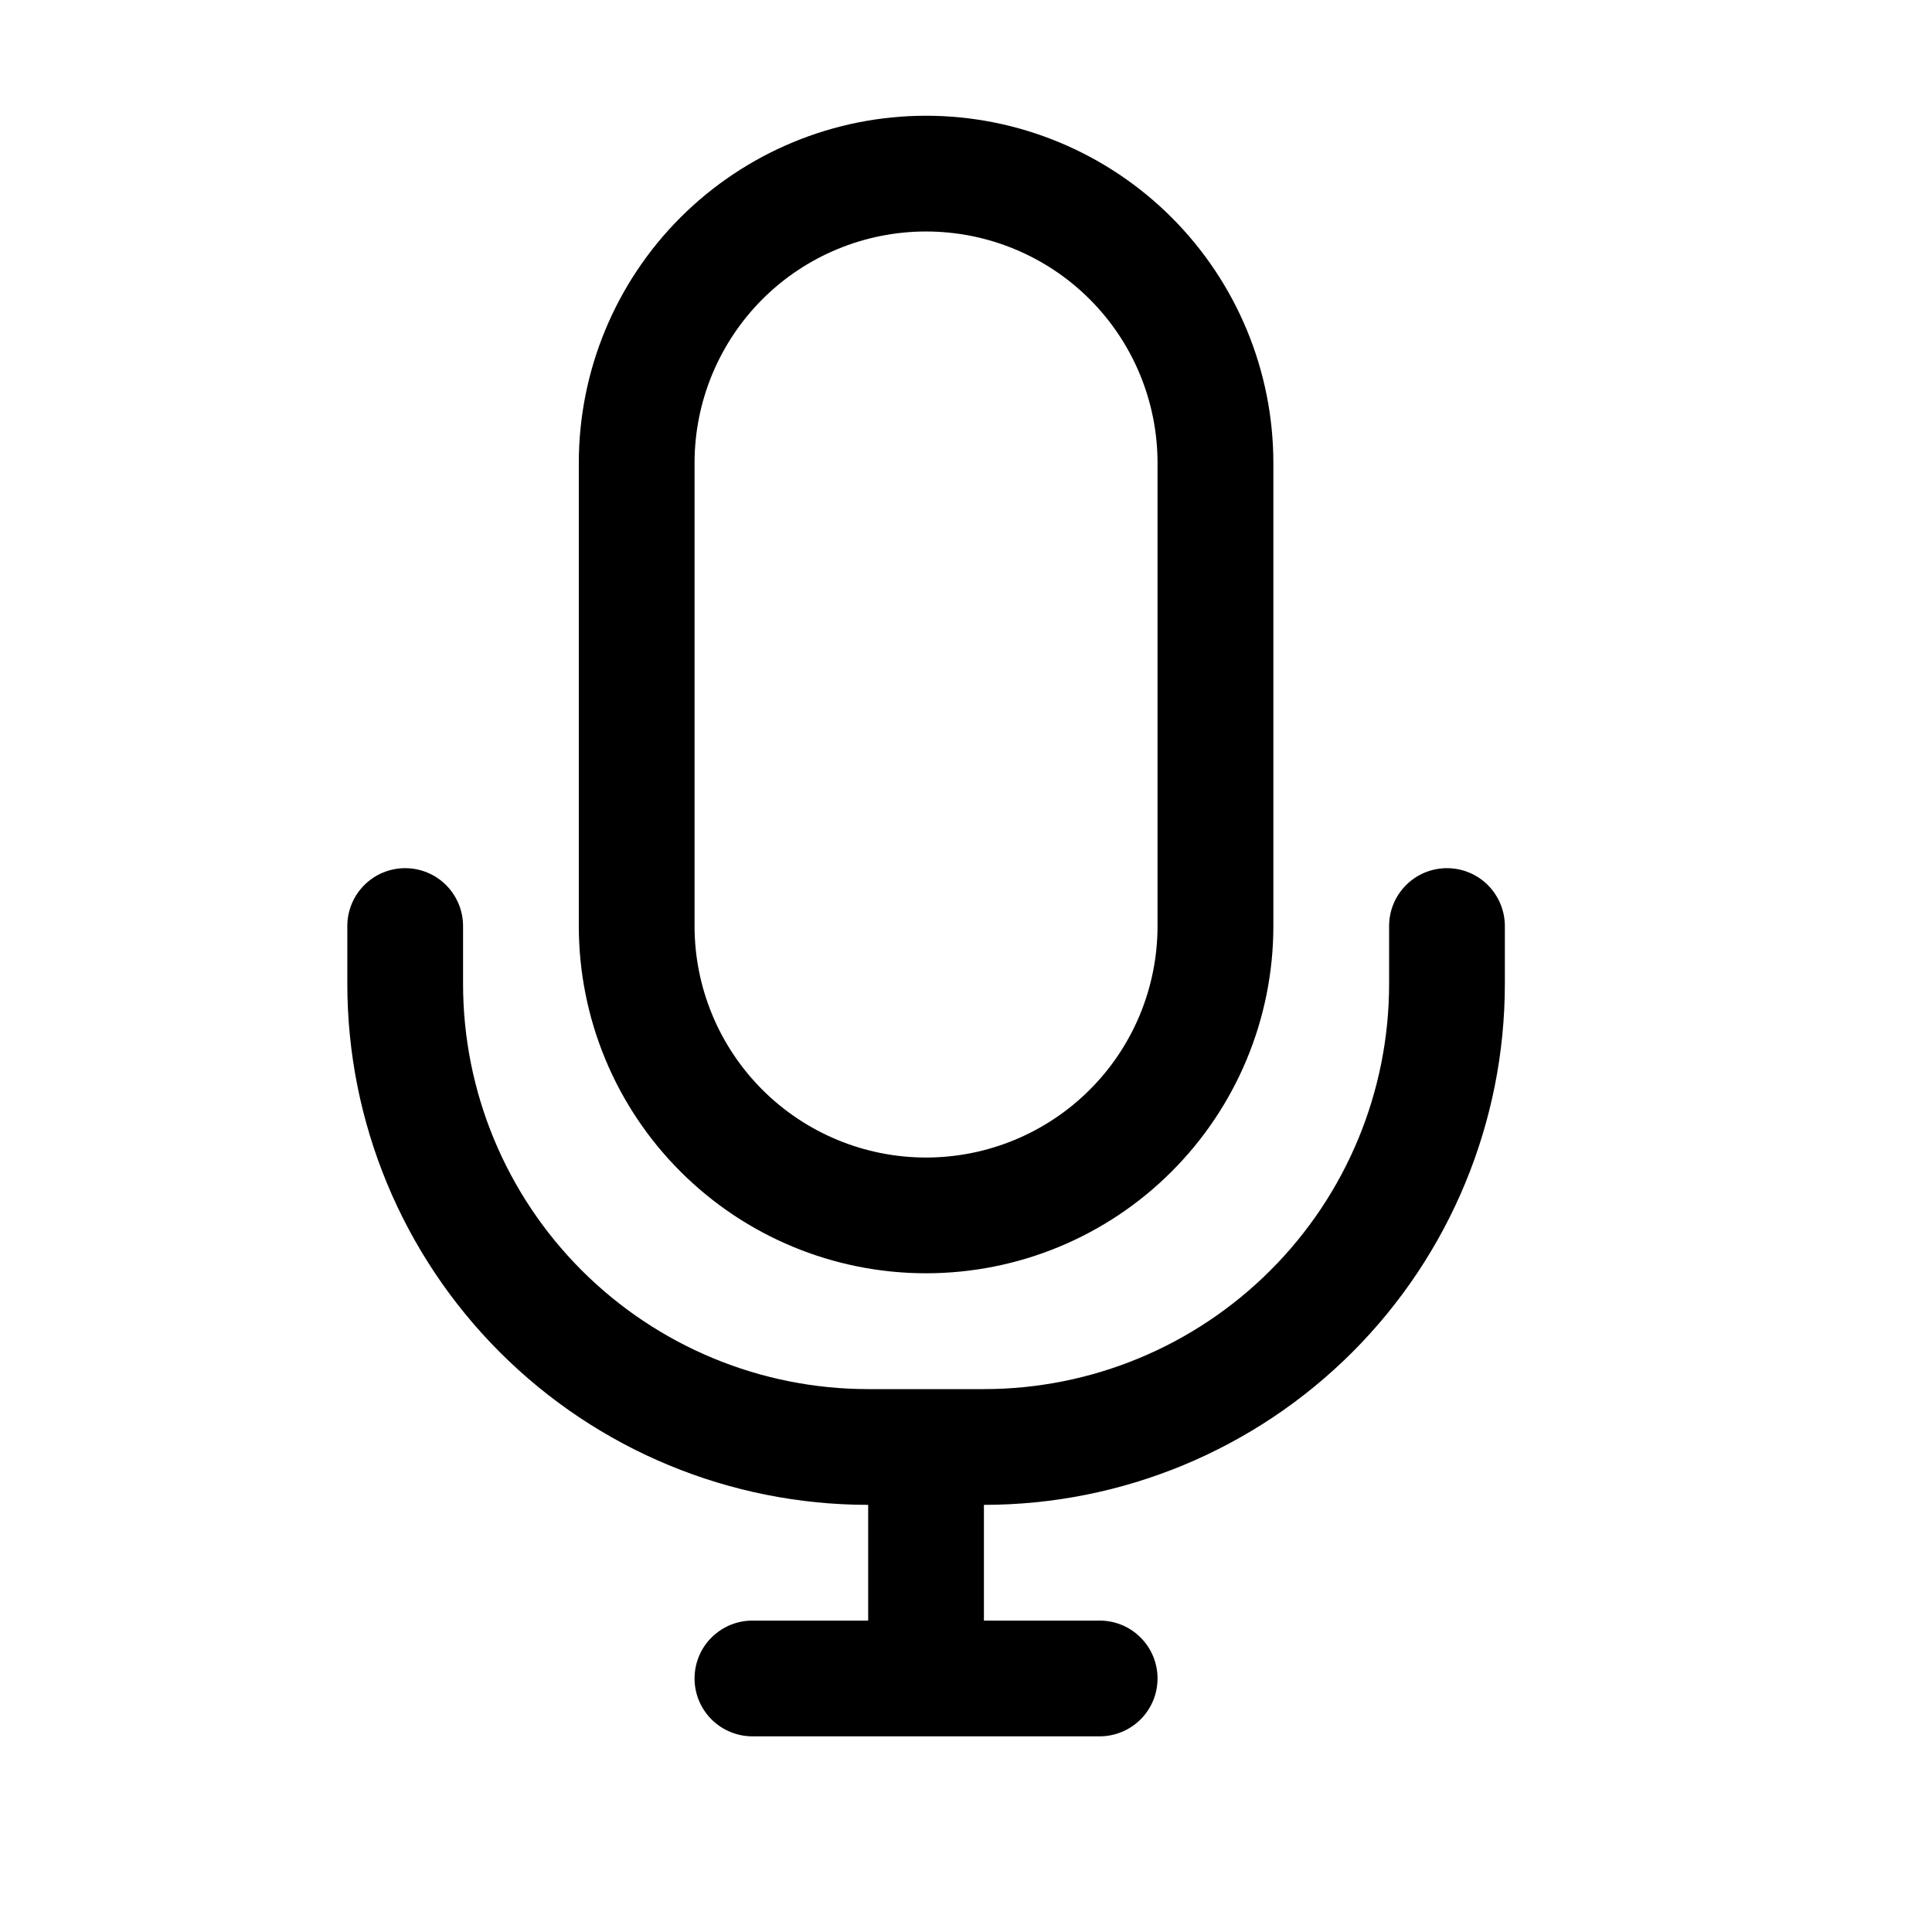 <svg width="22" height="22" viewBox="0 0 22 22" fill="none" xmlns="http://www.w3.org/2000/svg">
<path d="M10.545 2.636C9.846 2.636 9.175 2.914 8.681 3.408C8.187 3.903 7.909 4.573 7.909 5.272V10.545C7.909 11.244 8.187 11.915 8.681 12.409C9.175 12.903 9.846 13.181 10.545 13.181C11.244 13.181 11.915 12.903 12.409 12.409C12.904 11.915 13.181 11.244 13.181 10.545V5.272C13.181 4.573 12.904 3.903 12.409 3.408C11.915 2.914 11.244 2.636 10.545 2.636ZM10.545 1.318C11.594 1.318 12.6 1.735 13.341 2.476C14.083 3.218 14.5 4.224 14.5 5.272V10.545C14.5 11.594 14.083 12.6 13.341 13.341C12.6 14.083 11.594 14.499 10.545 14.499C9.496 14.499 8.491 14.083 7.749 13.341C7.007 12.6 6.591 11.594 6.591 10.545V5.272C6.591 4.224 7.007 3.218 7.749 2.476C8.491 1.735 9.496 1.318 10.545 1.318ZM9.886 18.454V17.136C8.313 17.136 6.804 16.511 5.692 15.398C4.58 14.286 3.955 12.777 3.955 11.204V10.545C3.955 10.37 4.024 10.203 4.148 10.079C4.271 9.955 4.439 9.886 4.614 9.886C4.788 9.886 4.956 9.955 5.08 10.079C5.203 10.203 5.273 10.37 5.273 10.545V11.204C5.273 12.428 5.759 13.601 6.624 14.466C7.489 15.331 8.663 15.818 9.886 15.818H11.204C12.428 15.818 13.601 15.331 14.466 14.466C15.332 13.601 15.818 12.428 15.818 11.204V10.545C15.818 10.37 15.887 10.203 16.011 10.079C16.134 9.955 16.302 9.886 16.477 9.886C16.652 9.886 16.819 9.955 16.943 10.079C17.066 10.203 17.136 10.37 17.136 10.545V11.204C17.136 12.777 16.511 14.286 15.399 15.398C14.286 16.511 12.777 17.136 11.204 17.136V18.454H12.522C12.697 18.454 12.865 18.523 12.988 18.647C13.112 18.77 13.181 18.938 13.181 19.113C13.181 19.288 13.112 19.455 12.988 19.579C12.865 19.702 12.697 19.772 12.522 19.772H8.568C8.393 19.772 8.226 19.702 8.102 19.579C7.978 19.455 7.909 19.288 7.909 19.113C7.909 18.938 7.978 18.77 8.102 18.647C8.226 18.523 8.393 18.454 8.568 18.454H9.886Z" fill="black"/>
</svg>
